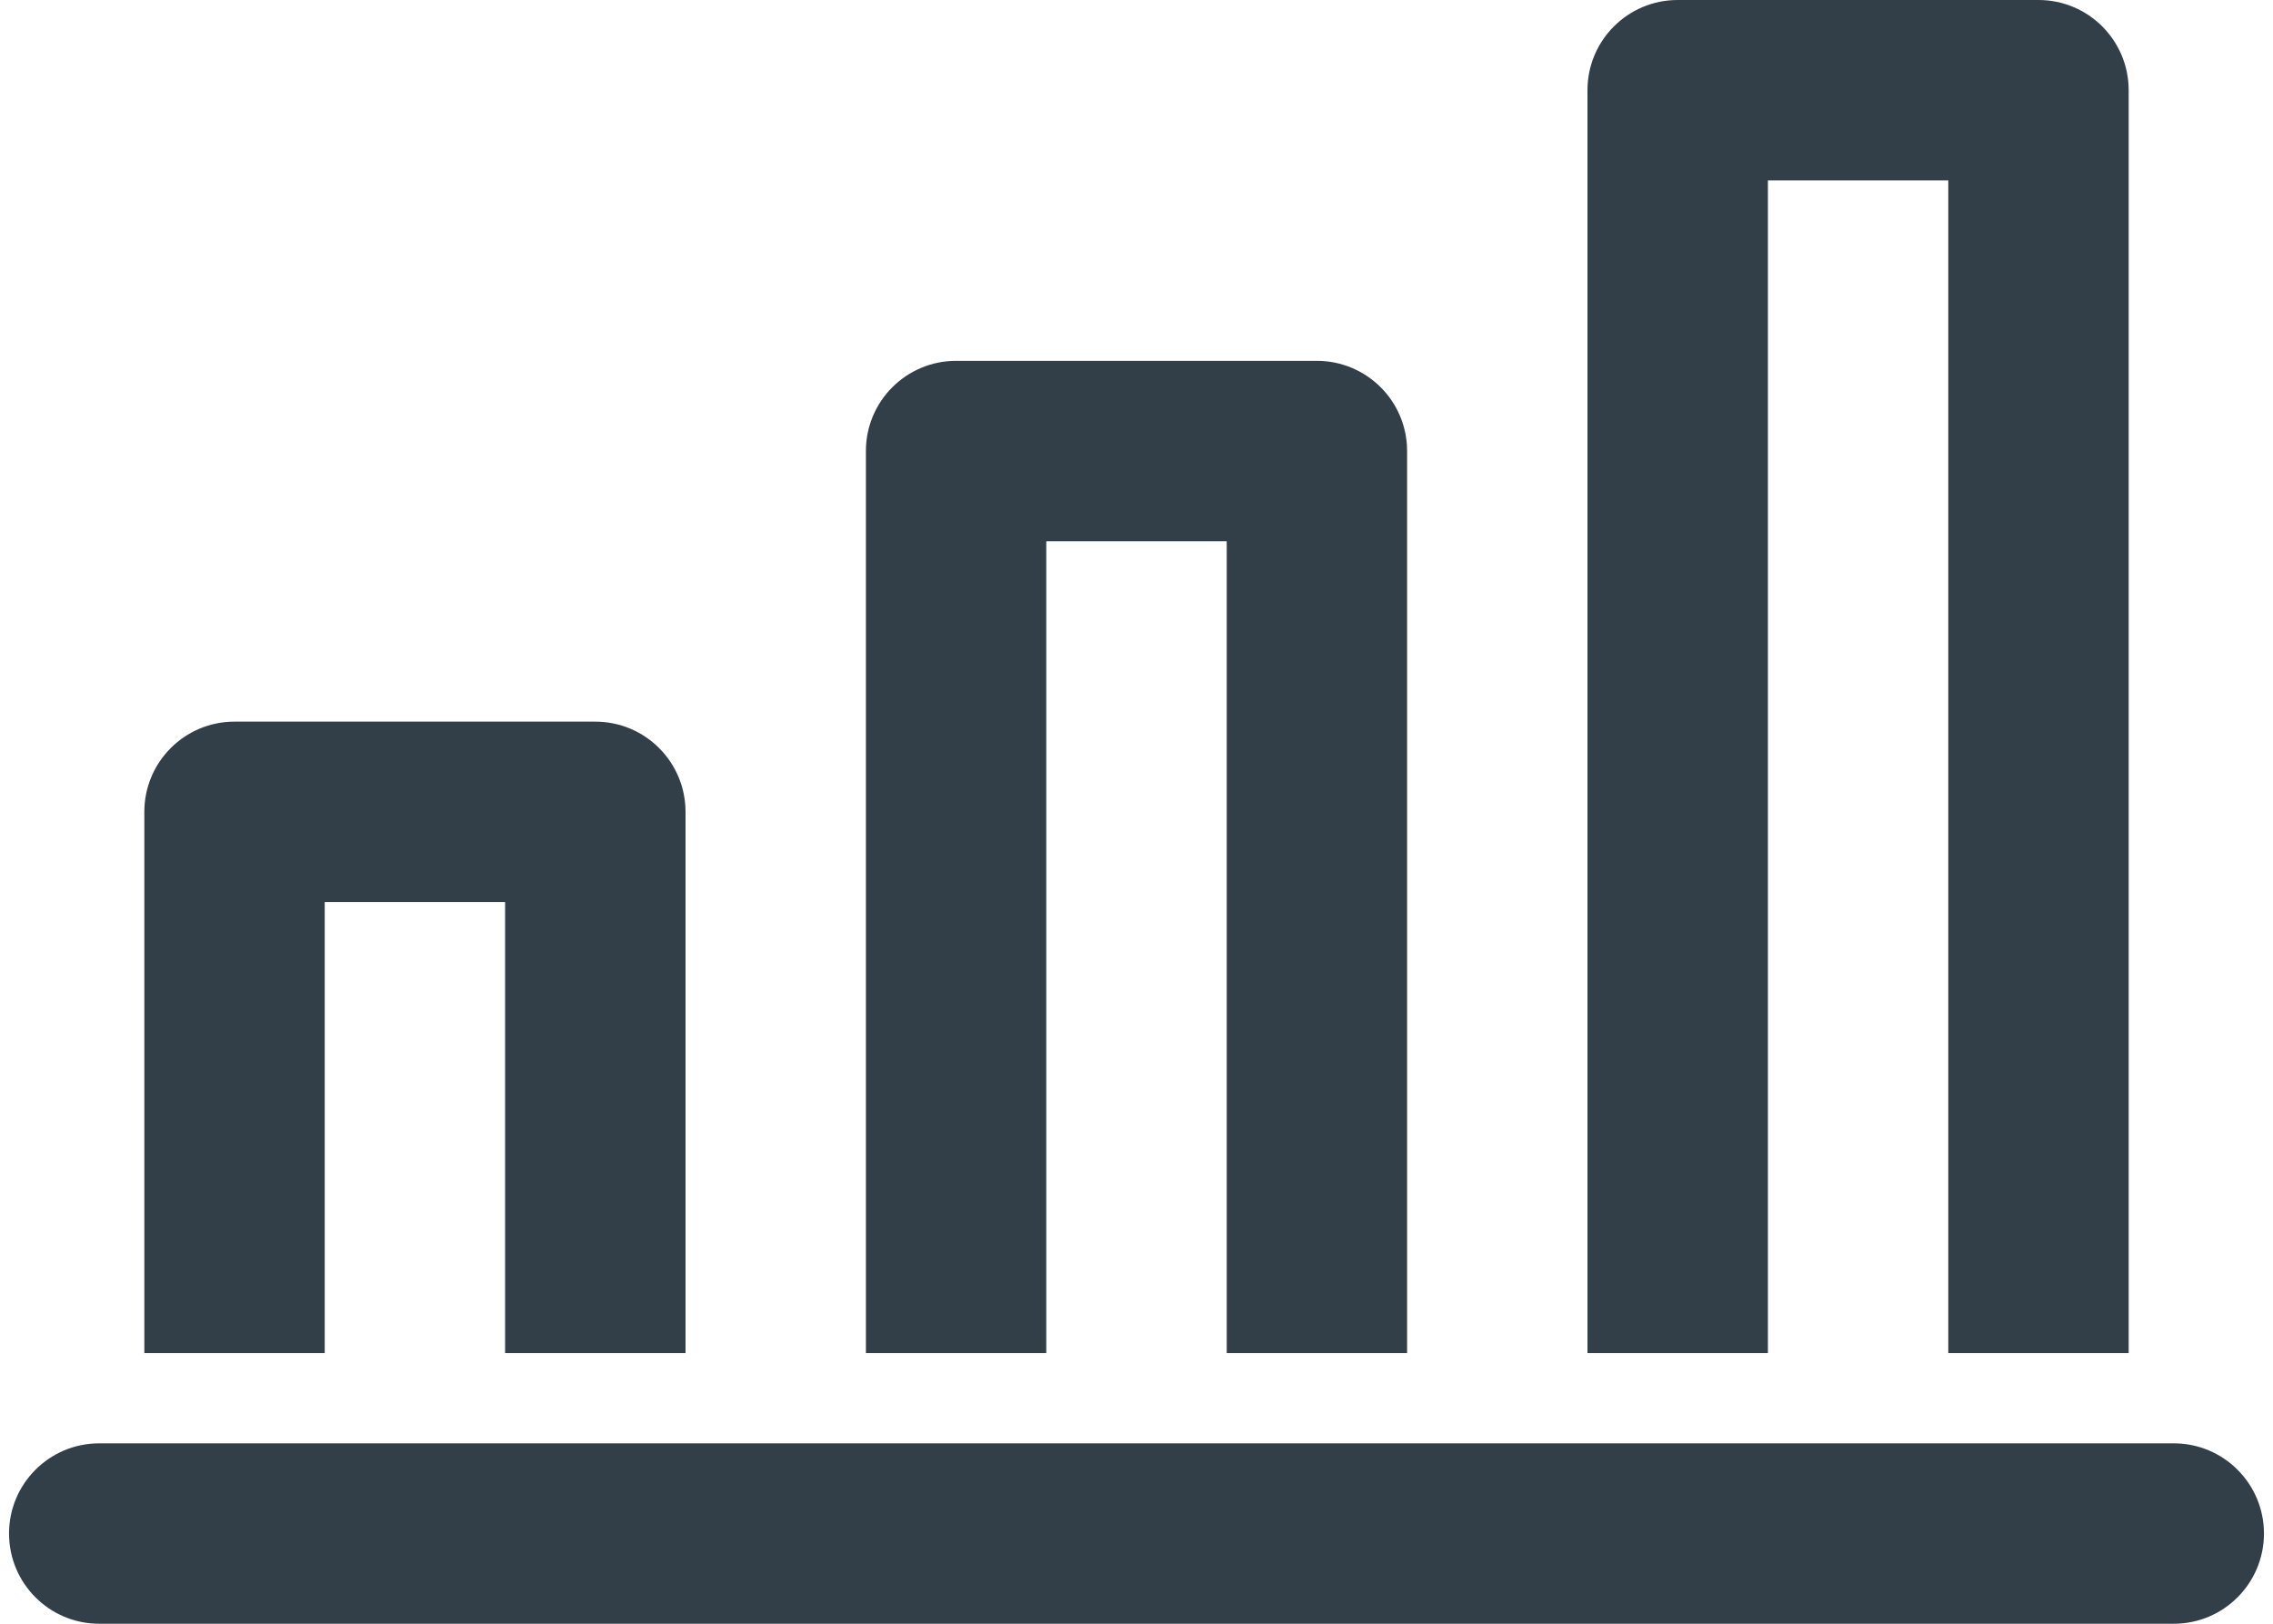 <svg width="42" height="30" viewBox="0 0 42 30" fill="none" xmlns="http://www.w3.org/2000/svg">
<path fill-rule="evenodd" clip-rule="evenodd" d="M36 3.333H32.667V25H29.333V1.667C29.333 0.746 30.079 0 31 0H37.667C38.587 0 39.333 0.746 39.333 1.667V25H36V3.333ZM19.333 10H22.667V25H26V8.333C26 7.413 25.254 6.667 24.333 6.667H17.667C16.746 6.667 16 7.413 16 8.333V25H19.333V10ZM9.333 16.667H6V25H2.667V15C2.667 14.079 3.413 13.333 4.333 13.333H11C11.921 13.333 12.667 14.079 12.667 15V25H9.333V16.667ZM40.167 30H1.833C0.913 30 0.167 29.254 0.167 28.333C0.167 27.413 0.913 26.667 1.833 26.667H40.167C41.087 26.667 41.833 27.413 41.833 28.333C41.833 29.254 41.087 30 40.167 30Z" fill="#333F48"/>
</svg>
